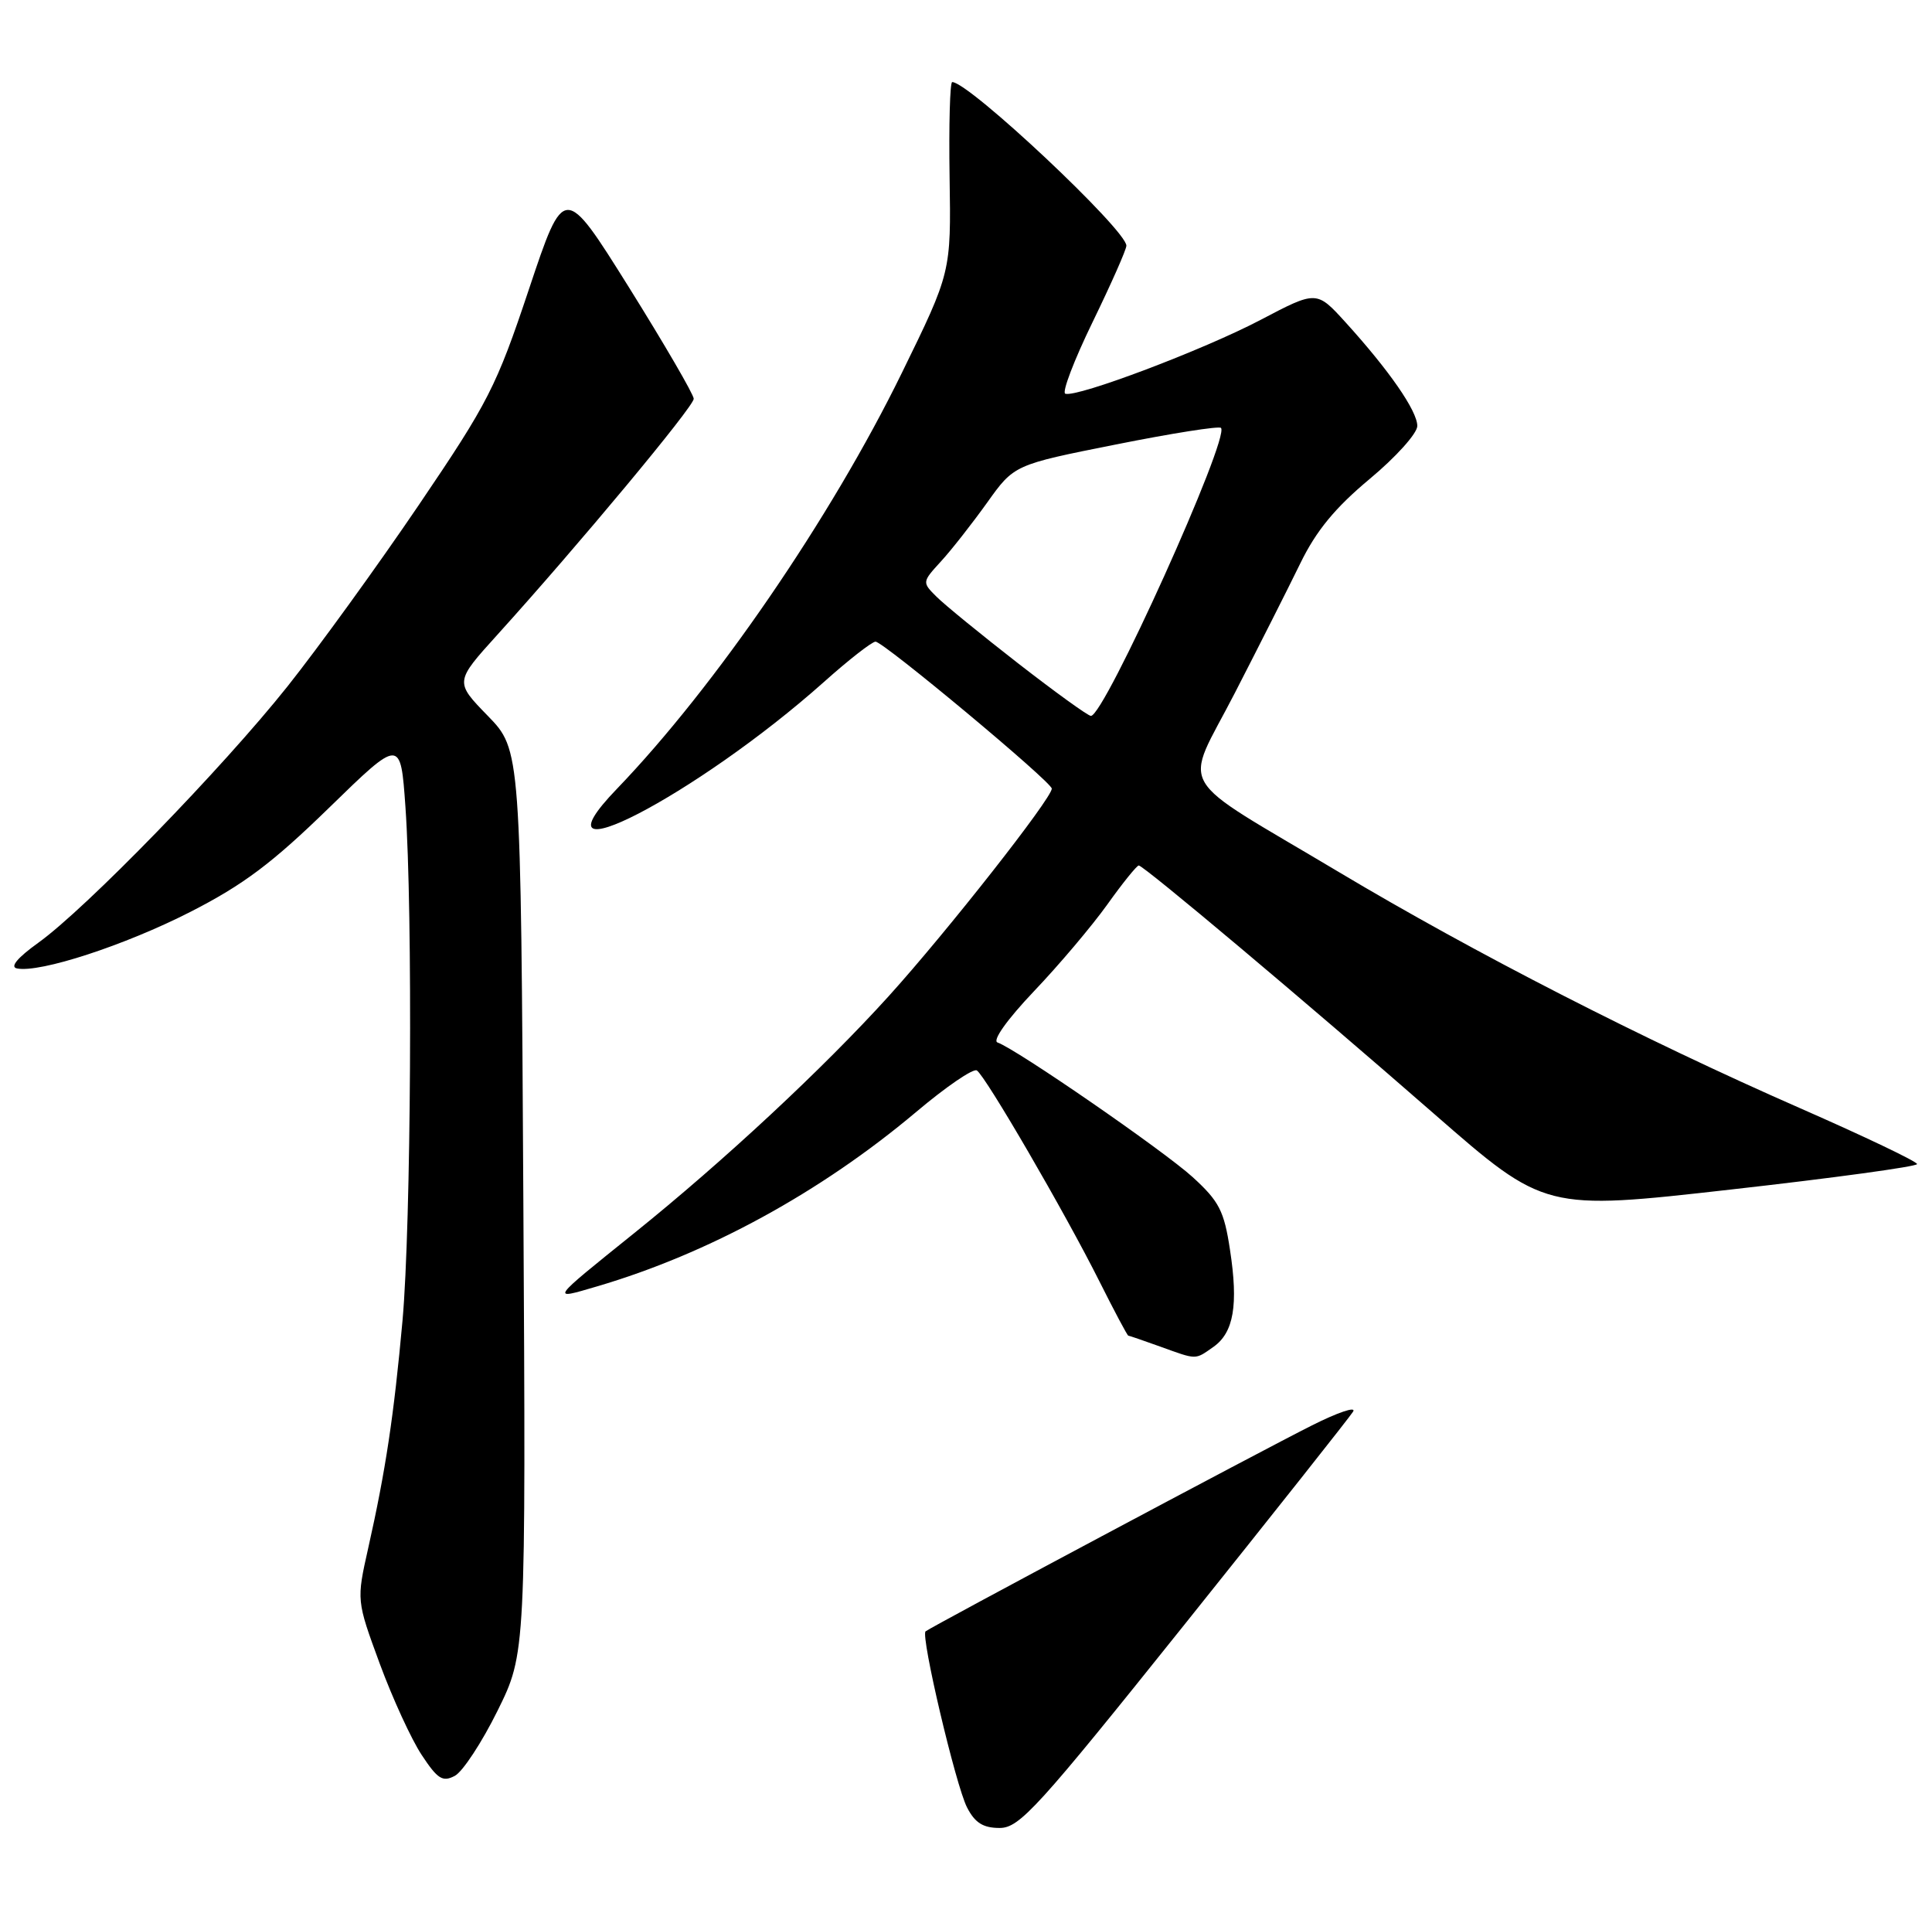 <?xml version="1.0" encoding="UTF-8" standalone="no"?>
<!DOCTYPE svg PUBLIC "-//W3C//DTD SVG 1.1//EN" "http://www.w3.org/Graphics/SVG/1.1/DTD/svg11.dtd" >
<svg xmlns="http://www.w3.org/2000/svg" xmlns:xlink="http://www.w3.org/1999/xlink" version="1.1" viewBox="0 0 259 256">
 <g >
 <path fill="currentColor"
d=" M 158.78 217.75 C 170.78 202.76 180.96 189.91 181.40 189.19 C 181.84 188.46 179.34 189.30 175.85 191.06 C 169.02 194.48 124.77 218.07 124.08 218.65 C 123.40 219.23 128.12 239.29 129.64 242.25 C 130.70 244.31 131.79 245.00 134.01 245.00 C 136.68 245.00 139.09 242.35 158.78 217.75 Z  M 66.70 229.29 C 70.50 221.60 70.50 221.60 70.16 161.05 C 69.82 100.50 69.82 100.50 65.39 95.94 C 60.96 91.39 60.96 91.39 66.69 85.06 C 77.56 73.05 93.00 54.50 93.00 53.45 C 93.00 52.88 89.09 46.16 84.32 38.52 C 75.63 24.64 75.63 24.64 70.91 38.76 C 66.53 51.87 65.47 53.93 56.14 67.69 C 50.62 75.83 42.69 86.78 38.54 92.00 C 29.83 102.94 11.53 121.77 5.13 126.36 C 2.32 128.38 1.30 129.61 2.28 129.80 C 5.35 130.42 16.74 126.70 25.50 122.23 C 32.63 118.59 36.49 115.69 44.10 108.28 C 53.70 98.93 53.70 98.93 54.35 108.12 C 55.35 122.28 55.11 164.16 53.96 177.00 C 52.80 189.78 51.70 197.09 49.36 207.50 C 47.79 214.50 47.79 214.50 50.90 222.96 C 52.62 227.62 55.15 233.14 56.54 235.23 C 58.67 238.46 59.35 238.88 60.98 238.01 C 62.03 237.45 64.61 233.52 66.70 229.29 Z  M 162.66 180.53 C 165.39 178.61 166.03 174.92 164.89 167.51 C 164.10 162.29 163.44 161.01 159.89 157.77 C 155.99 154.22 136.28 140.62 133.72 139.72 C 133.01 139.46 135.02 136.64 138.58 132.89 C 141.93 129.38 146.36 124.14 148.43 121.25 C 150.49 118.36 152.40 116.00 152.66 116.00 C 153.32 116.00 174.95 134.18 192.30 149.33 C 207.11 162.25 207.11 162.25 232.05 159.43 C 245.77 157.89 257.00 156.35 257.00 156.02 C 257.00 155.68 249.95 152.32 241.34 148.54 C 220.26 139.30 197.65 127.72 179.50 116.89 C 157.00 103.46 158.65 106.29 165.54 92.88 C 168.76 86.62 172.71 78.80 174.32 75.50 C 176.45 71.13 178.98 68.06 183.62 64.19 C 187.13 61.27 190.00 58.08 190.00 57.09 C 190.00 55.08 186.23 49.64 180.39 43.21 C 176.50 38.93 176.50 38.93 169.00 42.87 C 161.37 46.88 144.39 53.30 142.81 52.77 C 142.33 52.61 143.98 48.29 146.47 43.17 C 148.96 38.05 151.00 33.45 151.00 32.93 C 151.00 30.82 129.91 11.00 127.65 11.00 C 127.35 11.00 127.19 16.74 127.30 23.75 C 127.50 36.50 127.50 36.50 120.89 50.00 C 111.41 69.38 95.86 92.05 82.70 105.73 C 70.41 118.48 93.39 106.62 110.46 91.40 C 113.78 88.43 116.89 86.01 117.37 86.00 C 118.43 86.00 141.00 104.81 141.00 105.70 C 141.00 107.00 126.96 124.87 119.15 133.50 C 110.38 143.19 97.03 155.62 85.00 165.29 C 73.64 174.43 73.76 174.26 80.02 172.42 C 94.96 168.03 109.99 159.82 122.79 149.06 C 126.79 145.68 130.46 143.17 130.95 143.47 C 132.10 144.18 142.79 162.56 147.39 171.75 C 149.39 175.74 151.13 179.01 151.26 179.02 C 151.39 179.02 153.30 179.68 155.50 180.47 C 160.52 182.28 160.16 182.28 162.66 180.53 Z  M 136.50 88.92 C 131.55 85.07 126.62 81.05 125.55 79.98 C 123.61 78.05 123.61 78.01 126.12 75.27 C 127.52 73.75 130.30 70.20 132.31 67.40 C 135.95 62.29 135.95 62.29 149.57 59.58 C 157.06 58.08 163.41 57.08 163.68 57.35 C 164.93 58.60 148.01 96.07 146.24 95.95 C 145.83 95.93 141.45 92.76 136.50 88.92 Z "/>
</g>
</svg>